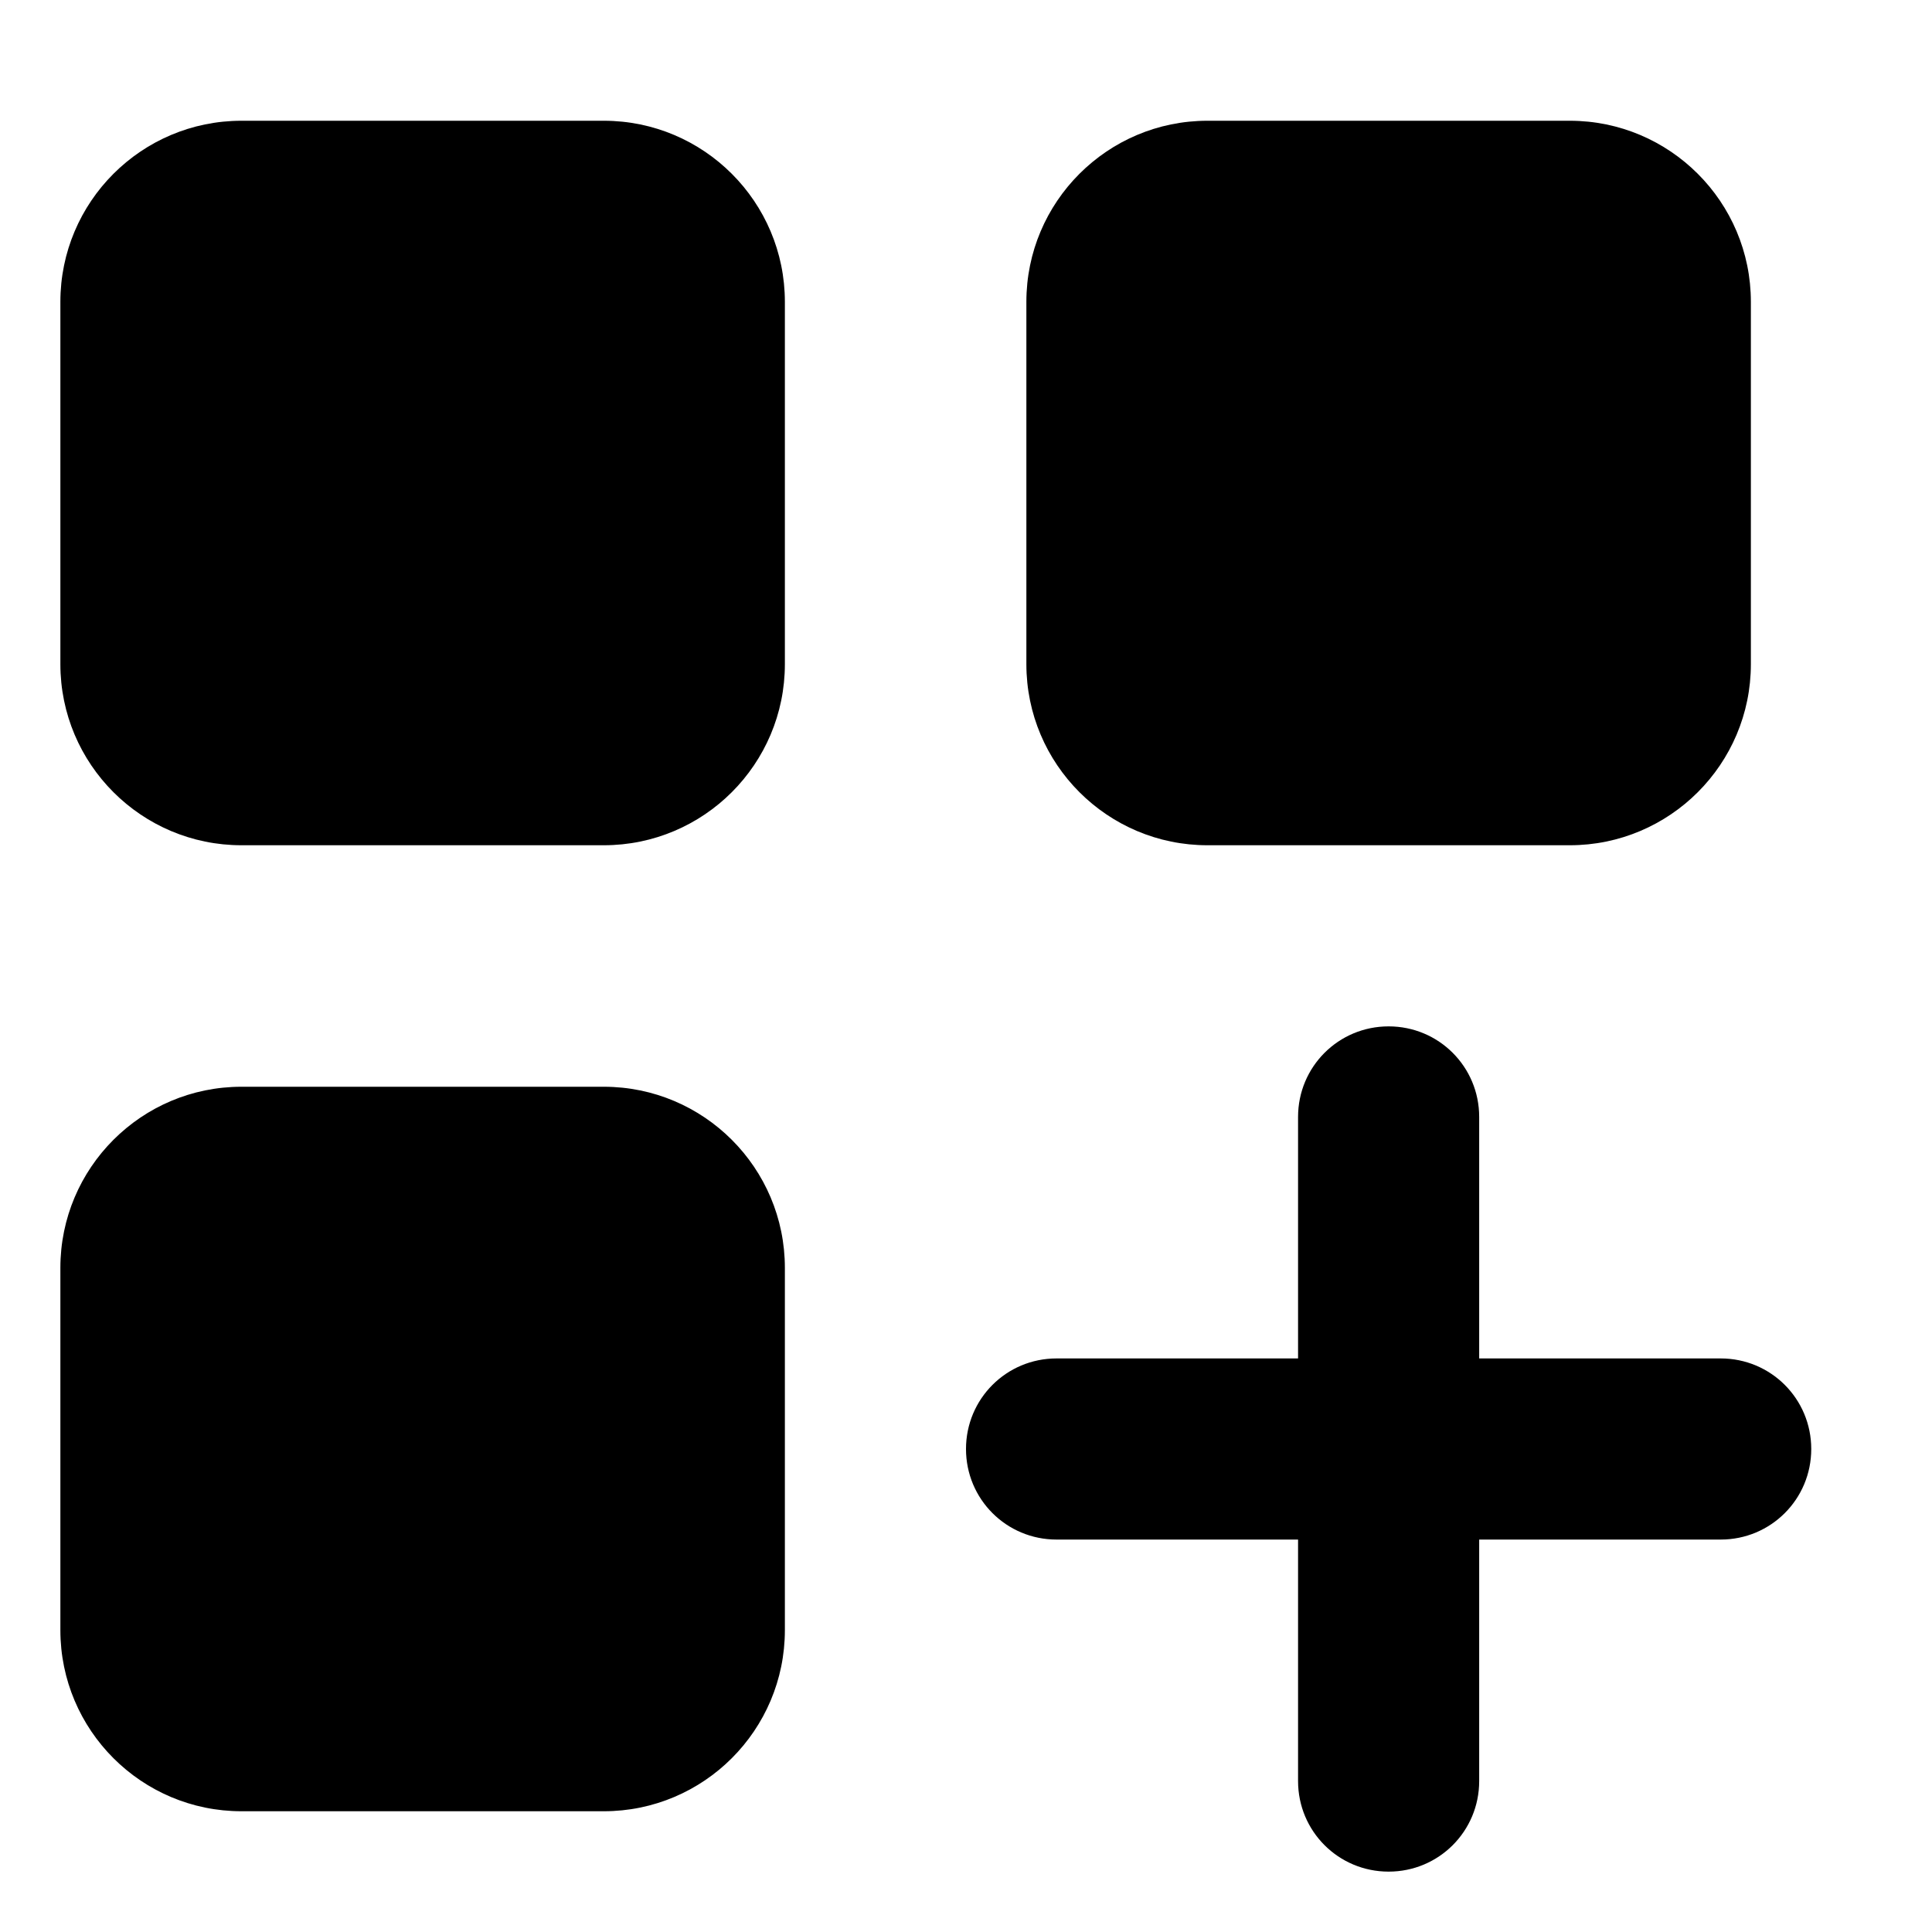 <svg xmlns="http://www.w3.org/2000/svg" viewBox="0 0 512 512"><path d="M64 32h96c26.5 0 48 21.5 48 48v96c0 26.5-21.5 48-48 48H64c-26.5 0-48-21.5-48-48V80c0-26.5 21.5-48 48-48zm0 256h96c26.5 0 48 21.5 48 48v96c0 26.5-21.5 48-48 48H64c-26.5 0-48-21.5-48-48V336c0-26.5 21.5-48 48-48zM272 80c0-26.5 21.5-48 48-48h96c26.5 0 48 21.5 48 48v96c0 26.5-21.5 48-48 48H320c-26.5 0-48-21.5-48-48V80zm96 192c13.3 0 24 10.7 24 24v64h64c13.3 0 24 10.7 24 24s-10.7 24-24 24H392v64c0 13.3-10.7 24-24 24s-24-10.7-24-24V408H280c-13.3 0-24-10.7-24-24s10.7-24 24-24h64V296c0-13.3 10.7-24 24-24z"/></svg>